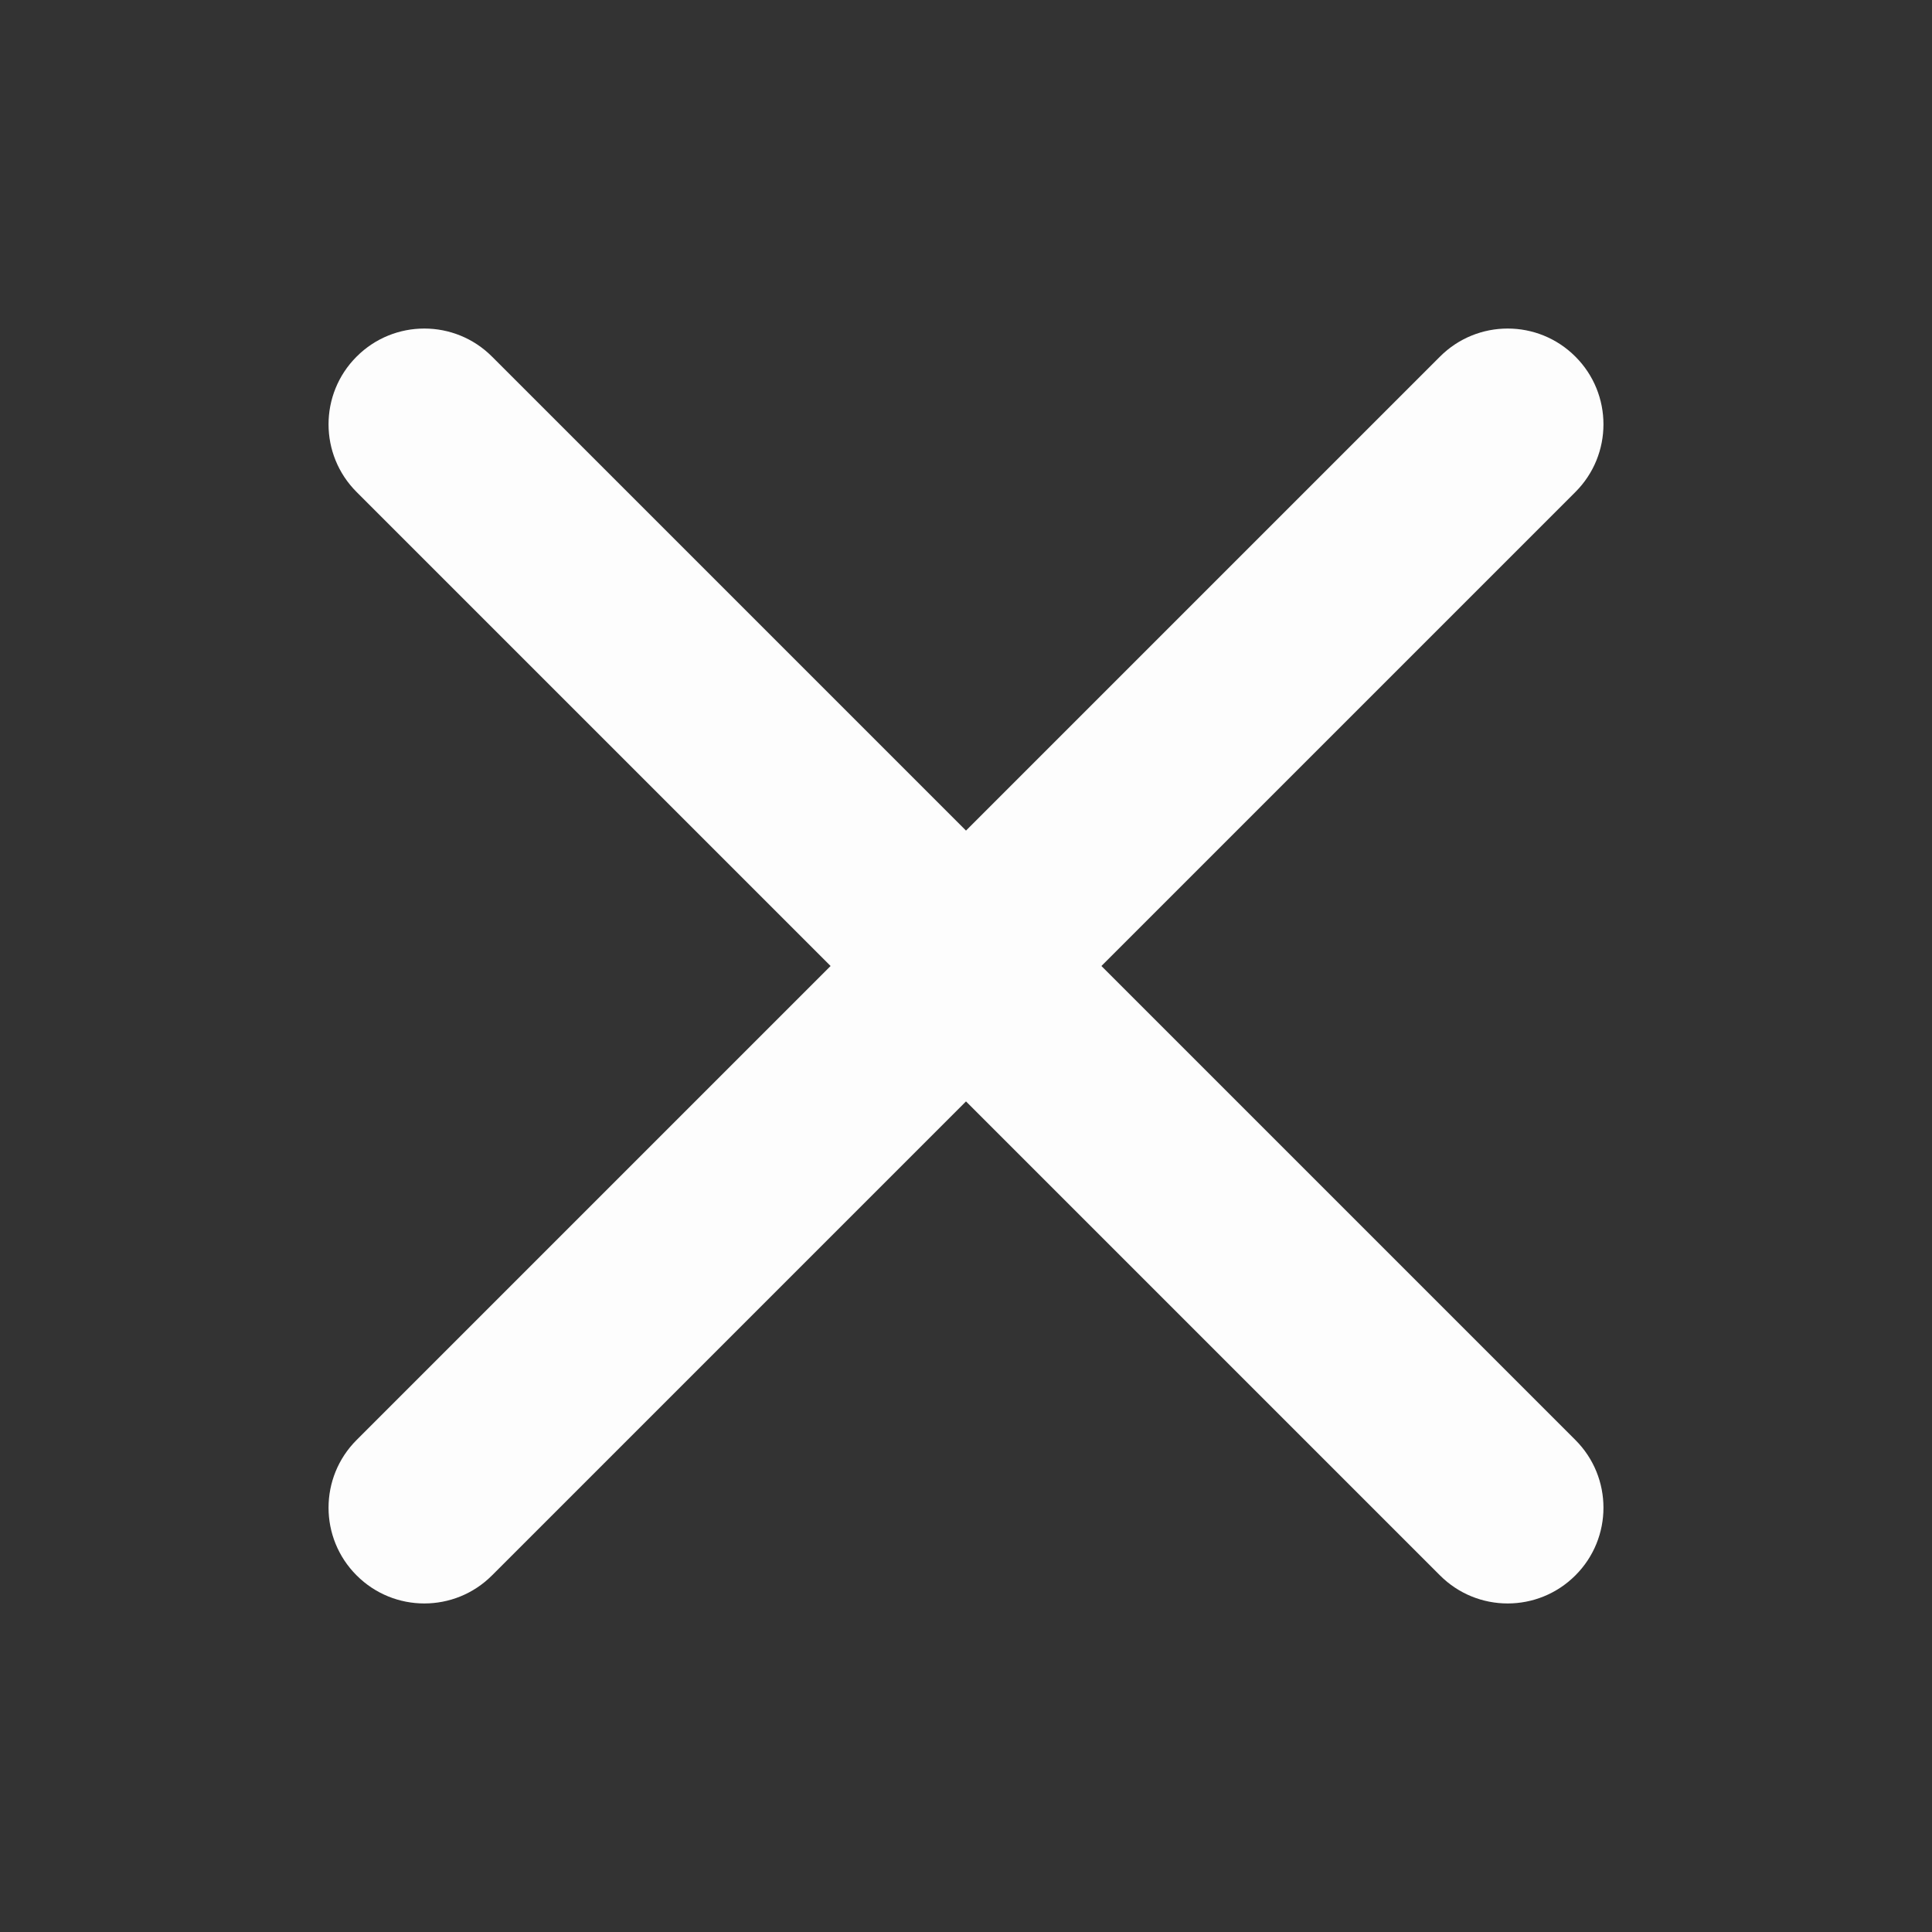 <svg width="24" height="24" viewBox="0 0 24 24" fill="none" xmlns="http://www.w3.org/2000/svg">
<rect x="0" y="0" width="24" height="24" fill="#333333" stroke="none"/>
<path fill-rule="evenodd" clip-rule="evenodd" d="M19.57 19.57C20.035 19.106 20.035 18.352 19.57 17.888L13.682 12L19.57 6.112C20.035 5.648 20.035 4.894 19.57 4.43C19.106 3.965 18.352 3.965 17.888 4.43L12 10.318L6.112 4.43C5.648 3.965 4.894 3.965 4.43 4.43C3.965 4.894 3.965 5.648 4.43 6.112L10.318 12L4.43 17.888C3.965 18.352 3.965 19.106 4.43 19.57C4.894 20.035 5.648 20.035 6.112 19.57L12 13.682L17.888 19.57C18.352 20.035 19.105 20.035 19.57 19.57Z" fill="#FDFDFD"/>
</svg>
